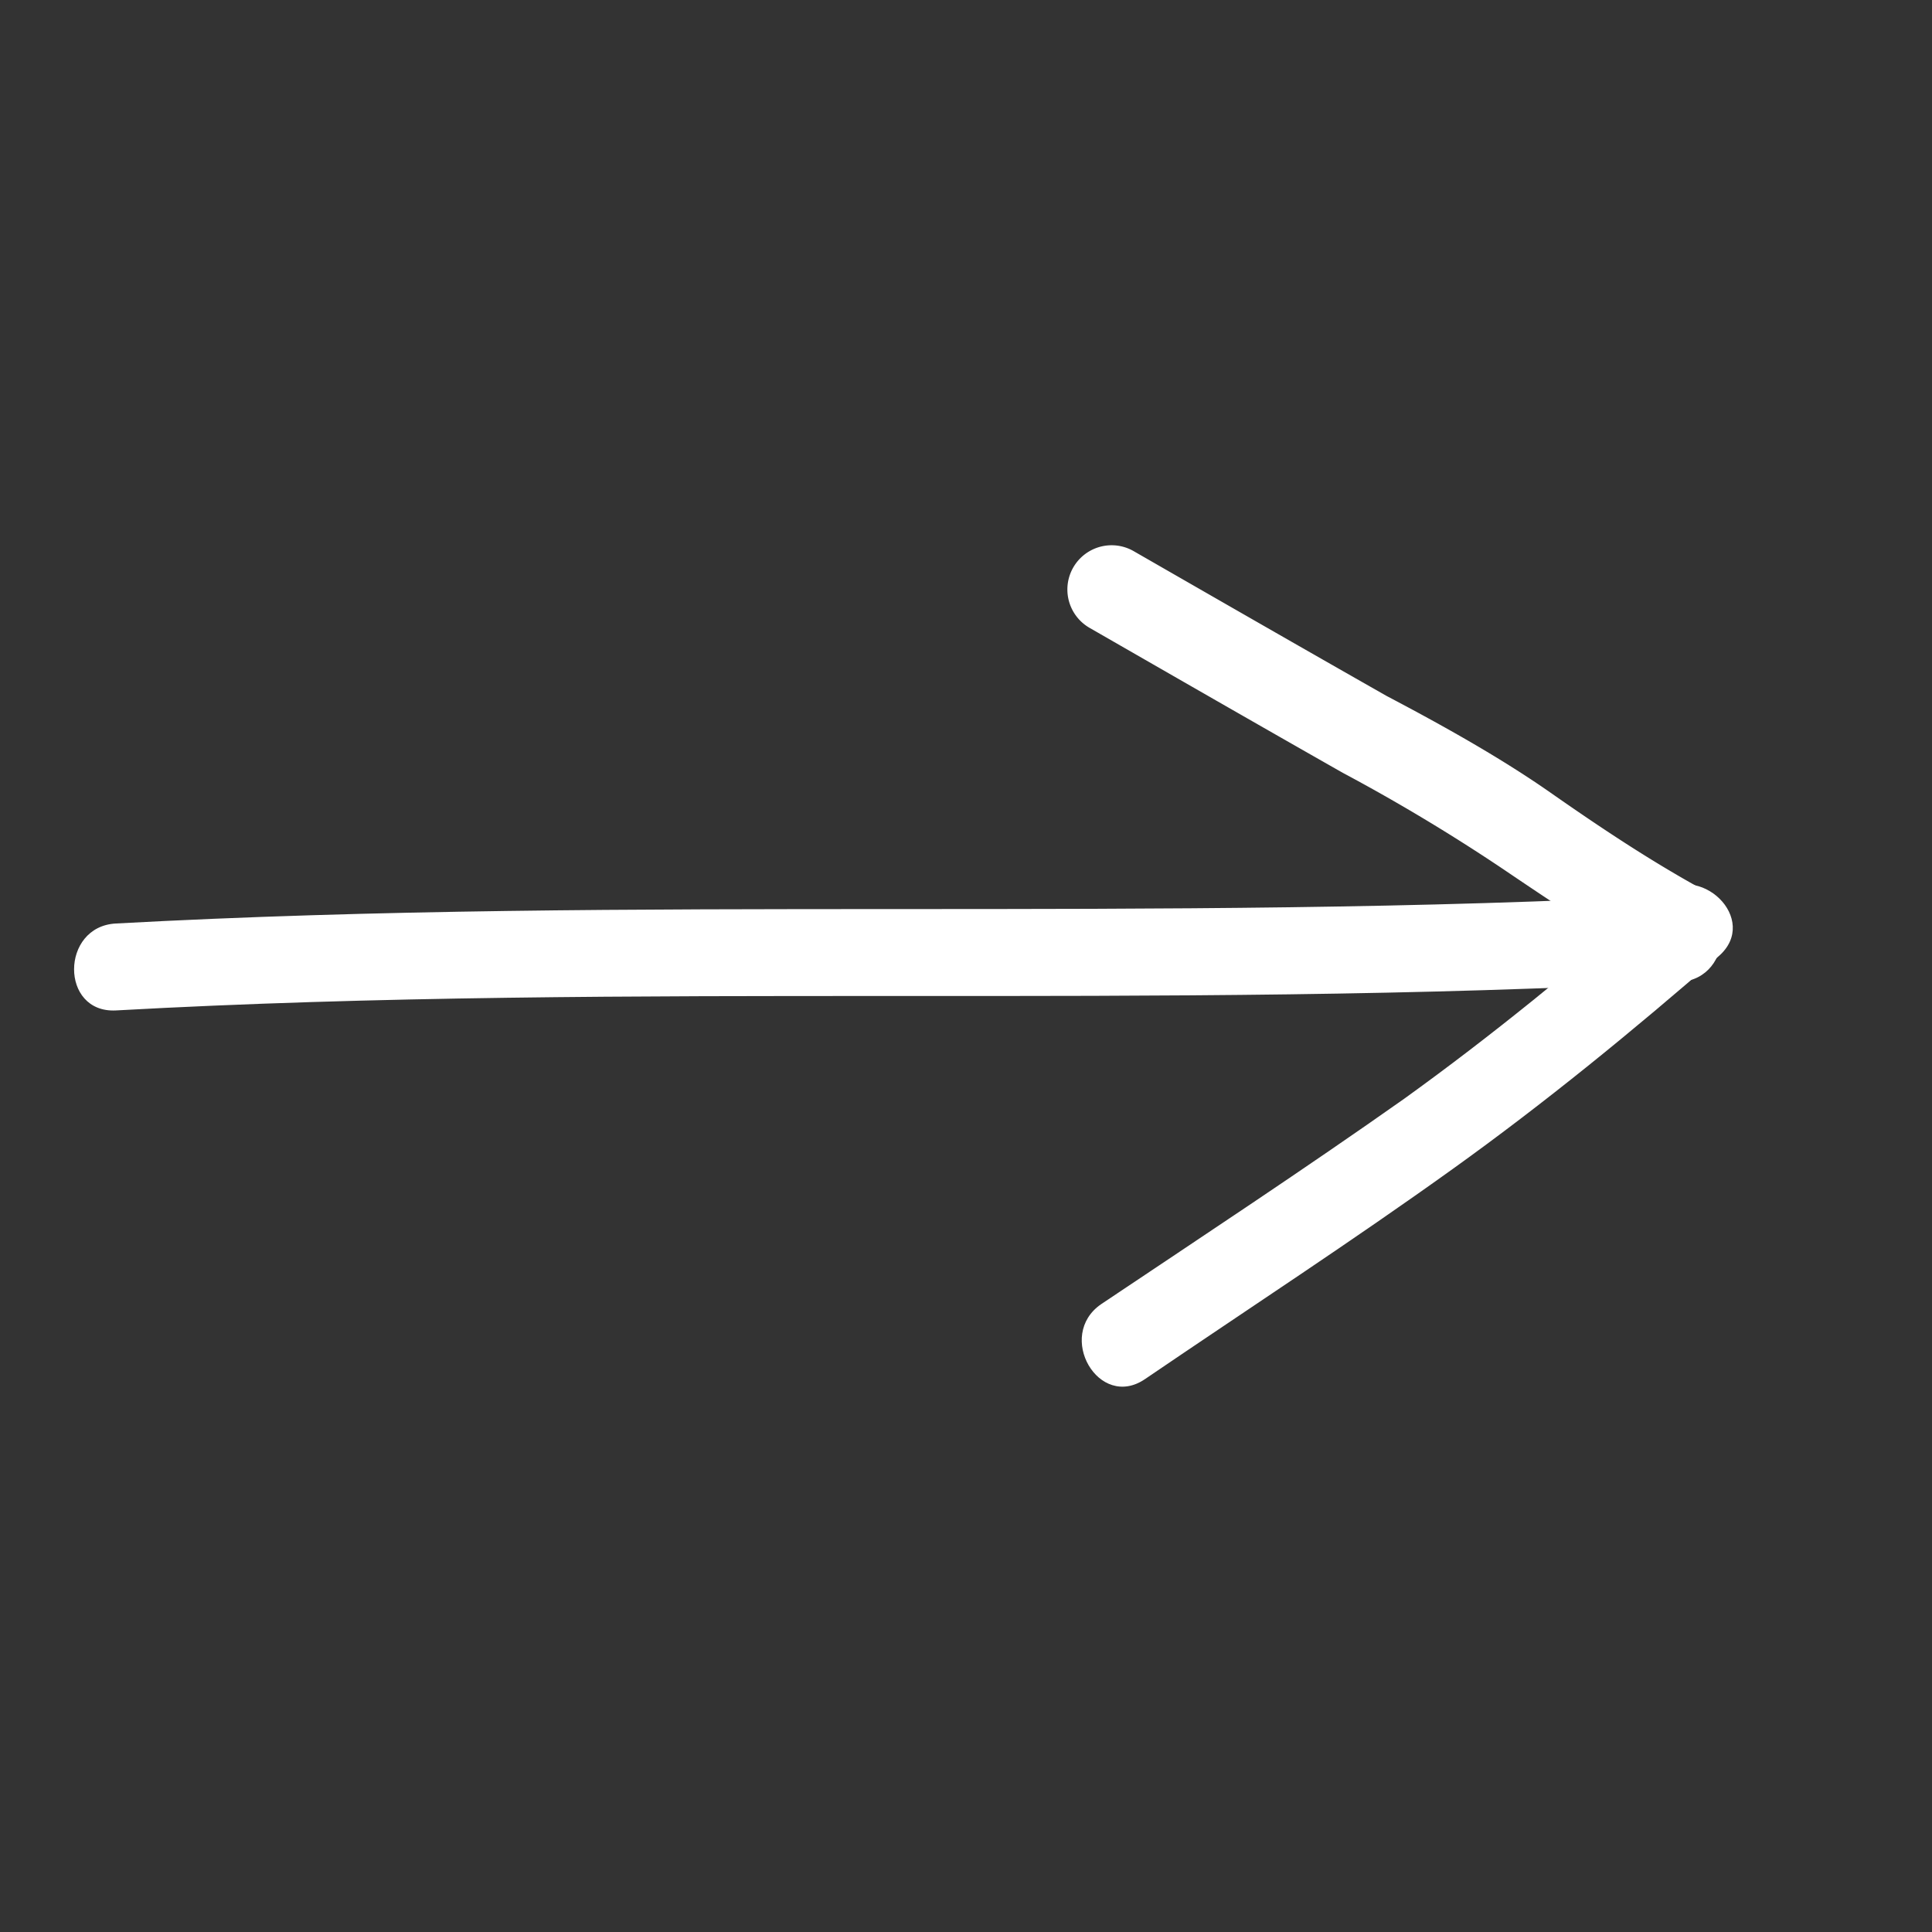 <svg id="Layer_1" data-name="Layer 1" xmlns="http://www.w3.org/2000/svg" viewBox="0 0 40 40"><rect x="0" y="0" width="40" height="40" fill="#333333" stroke="none"/><defs><style>.cls-1{fill:#ffffff;}</style></defs><path class="cls-1" d="M2.4,20.92c10.79-.6,21.59,0,32.38-.59,1.15-.07,1.16-1.87,0-1.8-10.79.58-21.59,0-32.38.59-1.15.06-1.16,1.86,0,1.8Z"/><path class="cls-1" d="M35.24,18.41c-1.09-.6-2.11-1.28-3.14-2s-2.23-1.39-3.39-2c-1.76-1-3.5-2-5.24-3A.9.9,0,0,0,22.56,13c1.74,1,3.48,2,5.24,3a38.41,38.41,0,0,1,3.33,2c1.05.71,2.09,1.41,3.2,2s1.92-1,.91-1.55Z"/><path class="cls-1" d="M34.31,18.55c-1.69,1.47-3.42,2.89-5.24,4.2C27,24.21,24.89,25.6,22.8,27c-.95.65-.05,2.21.91,1.55,2.13-1.45,4.28-2.85,6.37-4.35,1.91-1.37,3.73-2.86,5.5-4.4.88-.76-.4-2-1.27-1.27Z"/></svg>